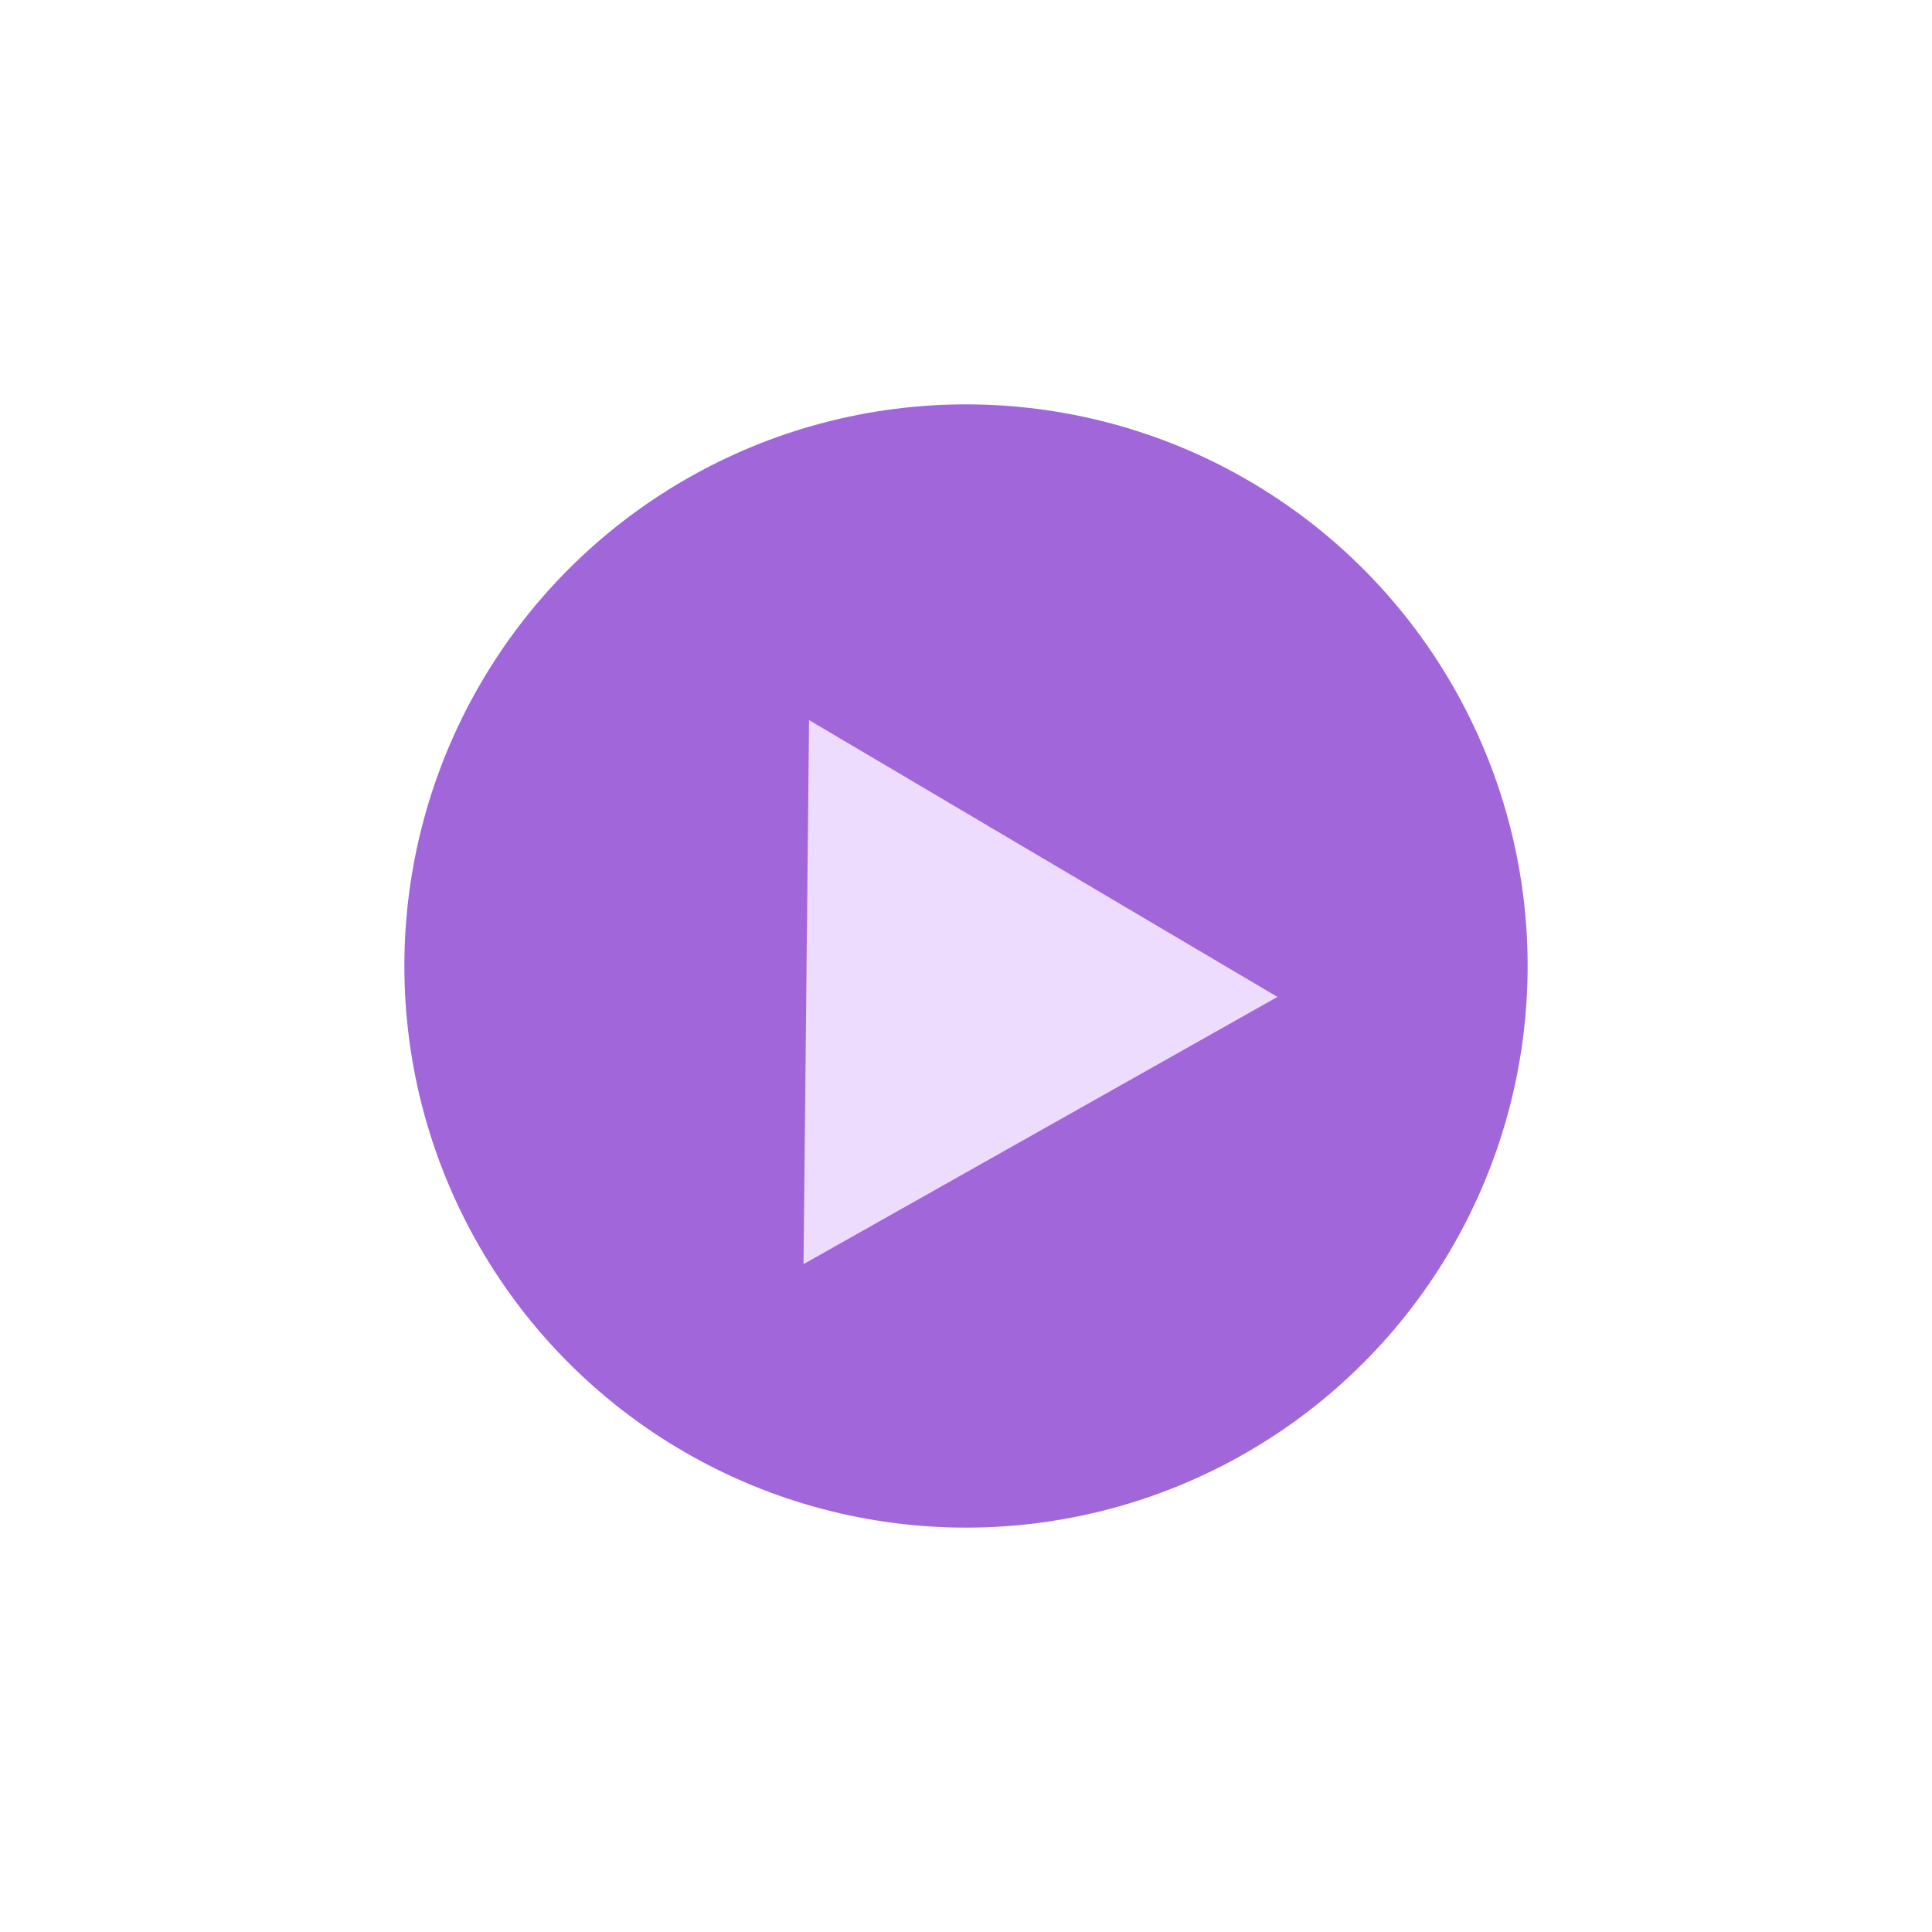 <svg width="86" height="86" viewBox="0 0 86 86" fill="none" xmlns="http://www.w3.org/2000/svg">
<g filter="url(#filter0_d_2_576)">
<circle cx="25" cy="25" r="25" transform="matrix(-1 0 0 1 68 18)" fill="#A066DA"/>
<path d="M56.863 44.376L36.014 32.054L35.767 56.271L56.863 44.376Z" fill="#EEDCFF"/>
</g>
<defs>
<filter id="filter0_d_2_576" x="0" y="0" width="86" height="86" filterUnits="userSpaceOnUse" color-interpolation-filters="sRGB">
<feFlood flood-opacity="0" result="BackgroundImageFix"/>
<feColorMatrix in="SourceAlpha" type="matrix" values="0 0 0 0 0 0 0 0 0 0 0 0 0 0 0 0 0 0 127 0" result="hardAlpha"/>
<feOffset/>
<feGaussianBlur stdDeviation="9"/>
<feComposite in2="hardAlpha" operator="out"/>
<feColorMatrix type="matrix" values="0 0 0 0 0.578 0 0 0 0 0.364 0 0 0 0 0.792 0 0 0 1 0"/>
<feBlend mode="normal" in2="BackgroundImageFix" result="effect1_dropShadow_2_576"/>
<feBlend mode="normal" in="SourceGraphic" in2="effect1_dropShadow_2_576" result="shape"/>
</filter>
</defs>
</svg>
